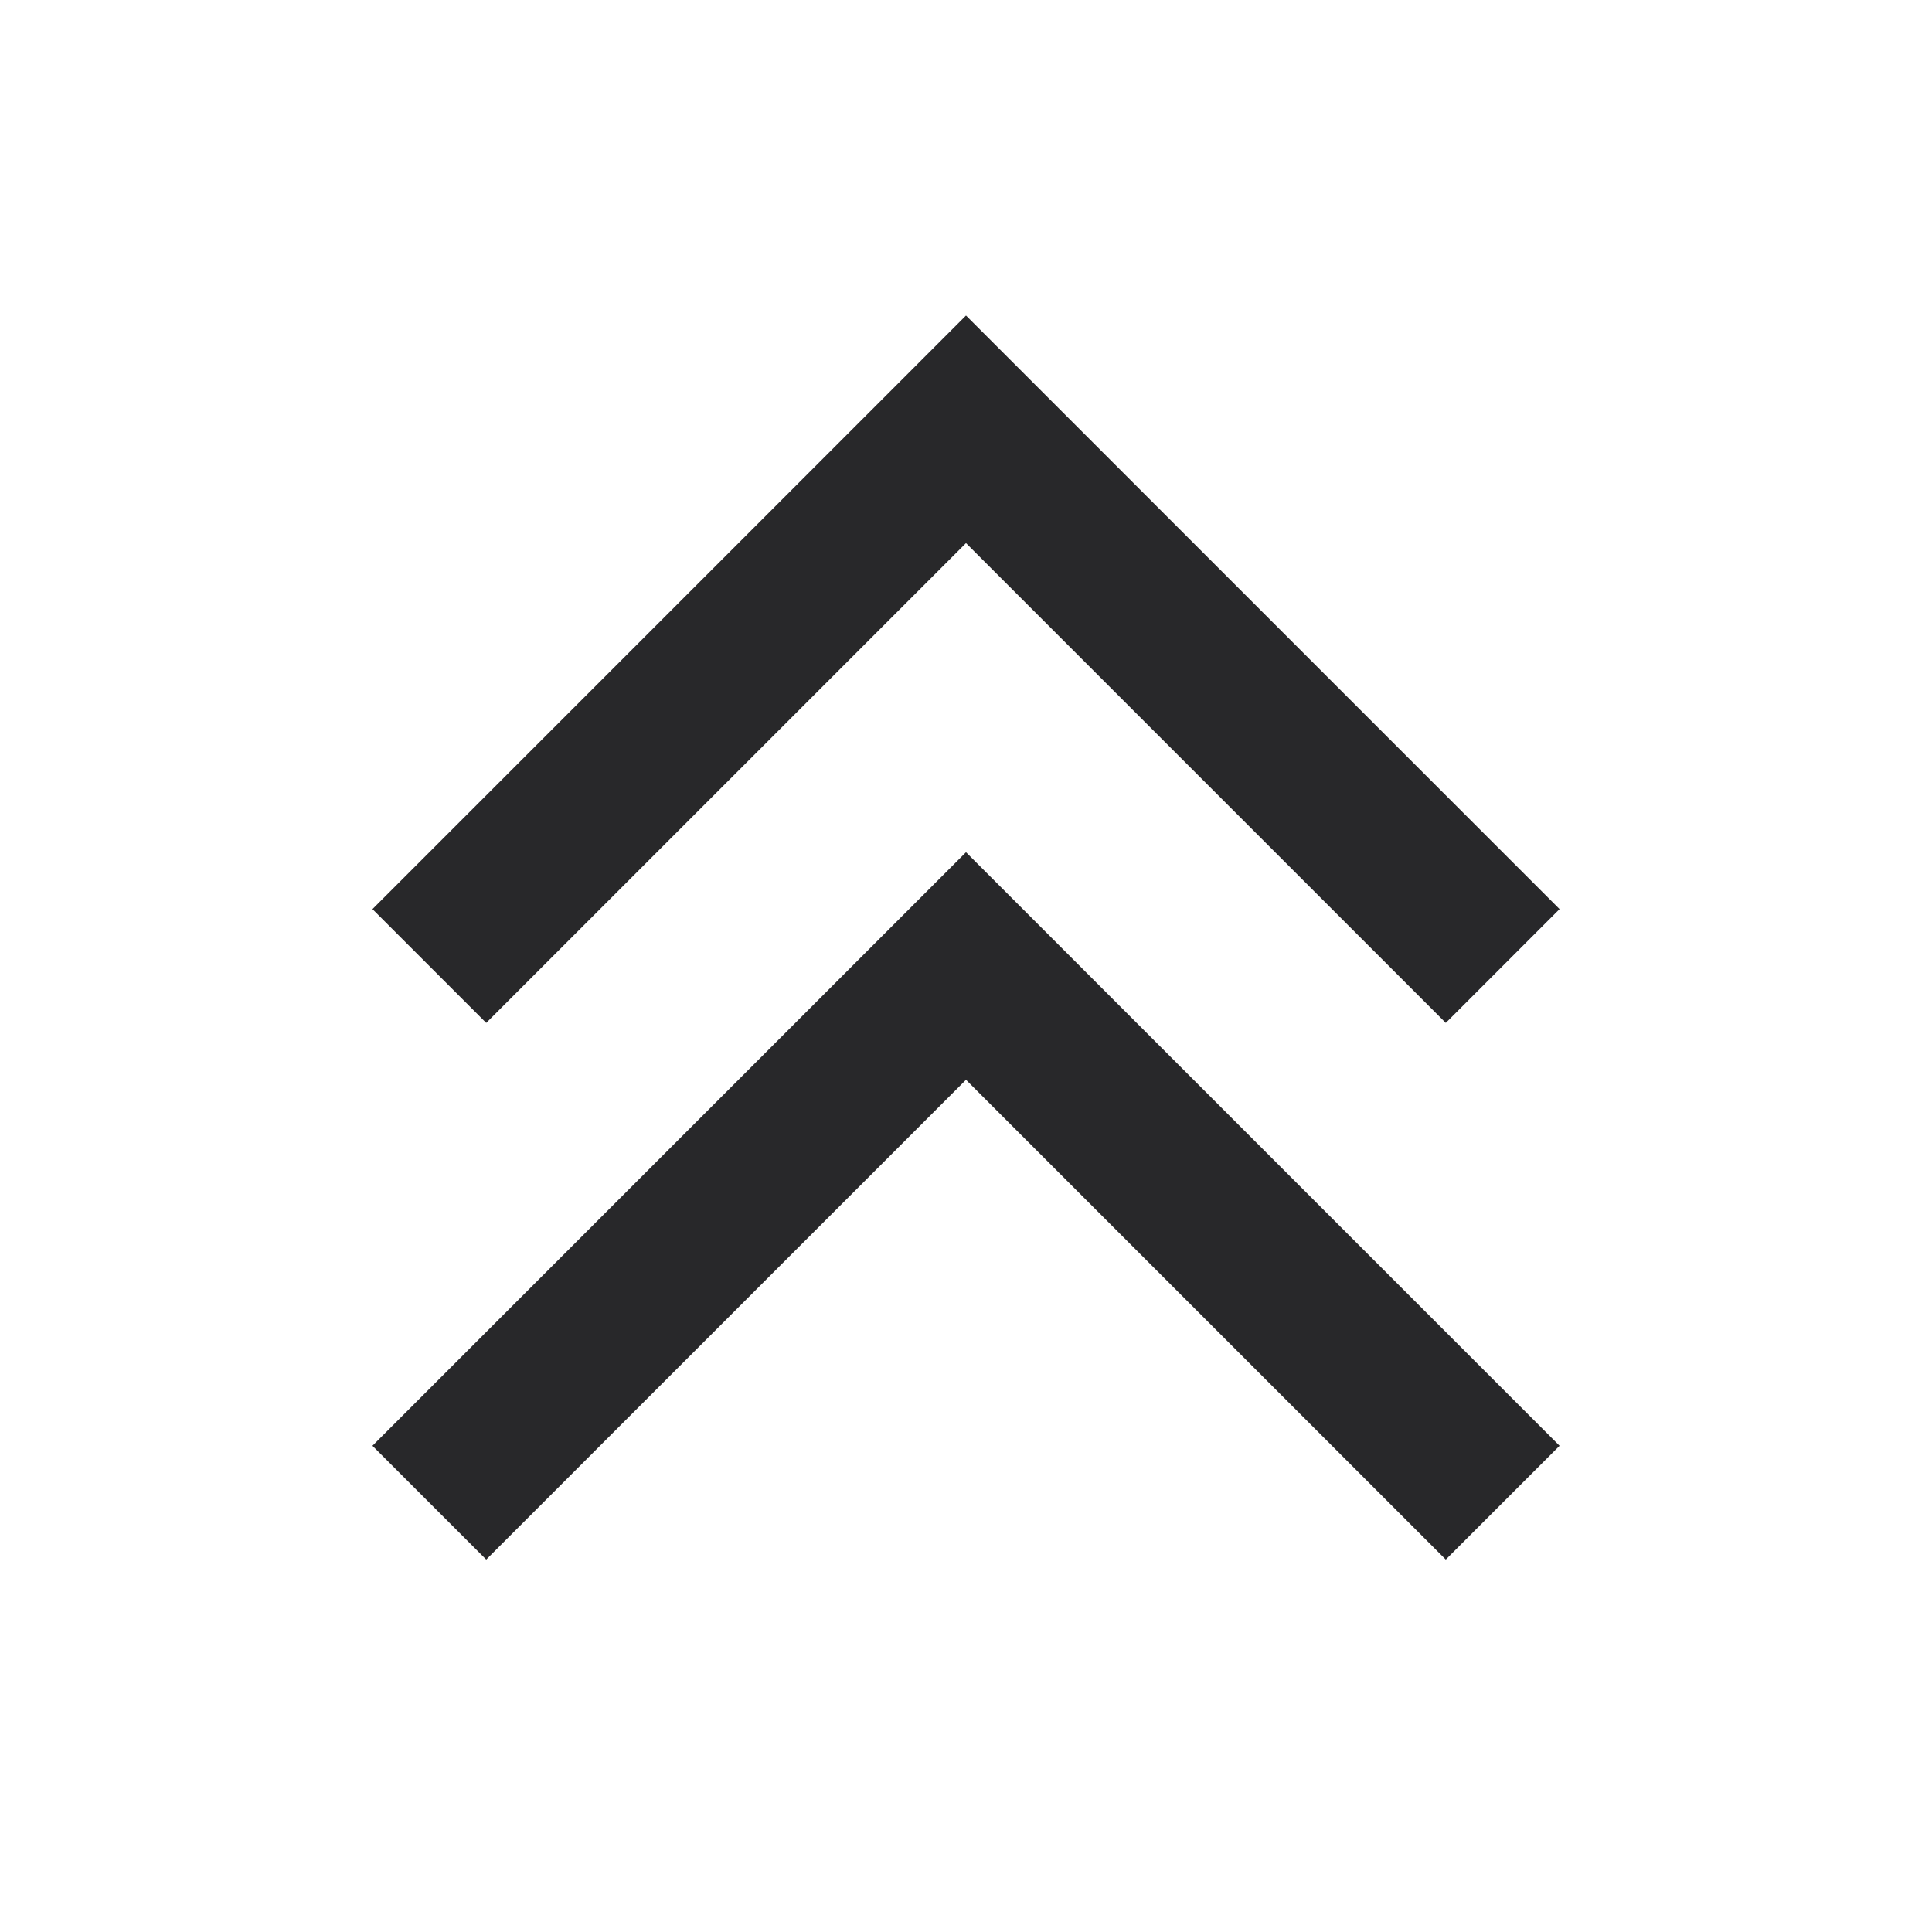 <svg xmlns="http://www.w3.org/2000/svg" style="color: transparent; fill: #28282A;" viewBox="0 0 18 18"><path clip-rule="evenodd" d="M13.47 9.53L9 5.06 4.53 9.53 3.47 8.47l5-5L9 2.94l.53.53 5 5-1.06 1.06zm0 5L9 10.06l-4.47 4.47-1.06-1.06 5-5L9 7.94l.53.53 5 5-1.06 1.06z" fill-rule="evenodd"></path></svg>